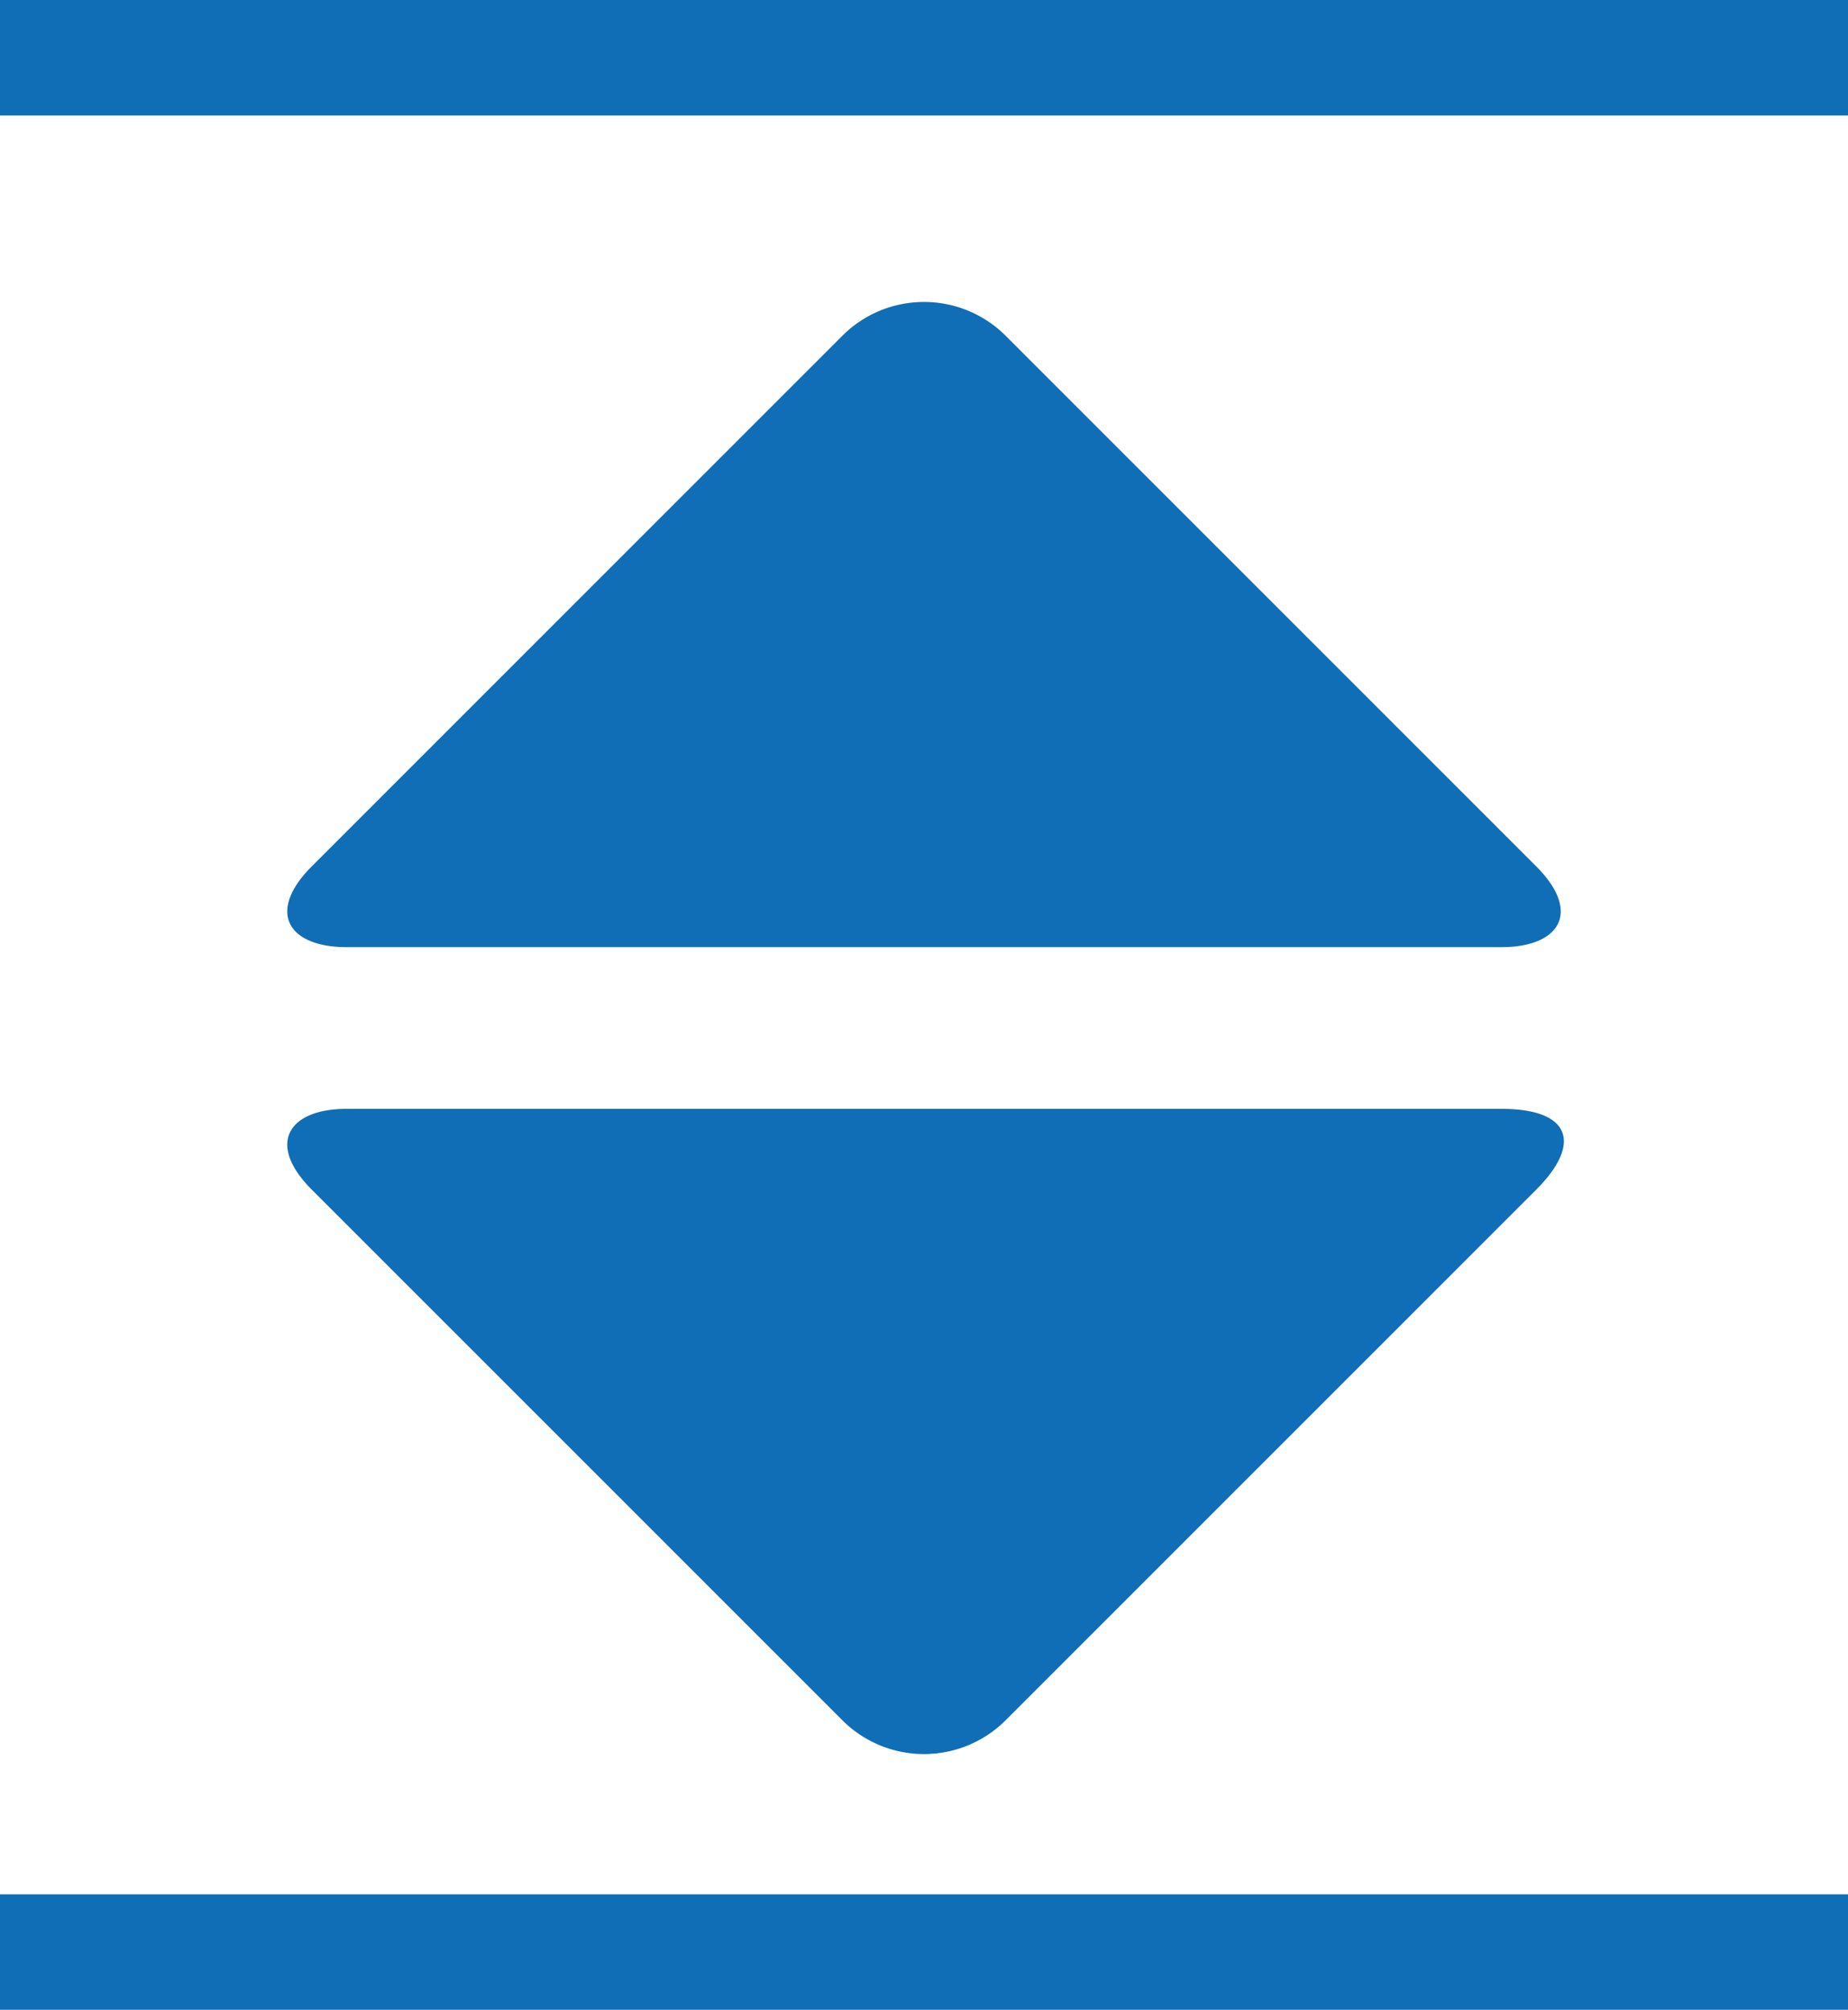 <svg xmlns="http://www.w3.org/2000/svg" viewBox="0 0 16 17.4"><defs><style>.cls-1{fill:#0f6eb5;}.cls-2{fill:none;stroke:#0f6eb5;stroke-miterlimit:10;}</style></defs><title>ic-Open all-blue</title><g id="Layer_2" data-name="Layer 2"><g id="コンテンツ"><path class="cls-1" d="M7.3,2.9a1,1,0,0,1,1.4,0l4.6,4.6c.4.4.2.7-.3.7H3c-.5,0-.7-.3-.3-.7Z"/><path class="cls-1" d="M8.7,14.9a1,1,0,0,1-1.4,0L2.7,10.3c-.4-.4-.2-.7.3-.7H13c.6,0,.7.3.3.7Z"/><line class="cls-2" x1="16" y1="0.5" y2="0.5"/><line class="cls-2" y1="16.9" x2="16" y2="16.9"/></g></g></svg>